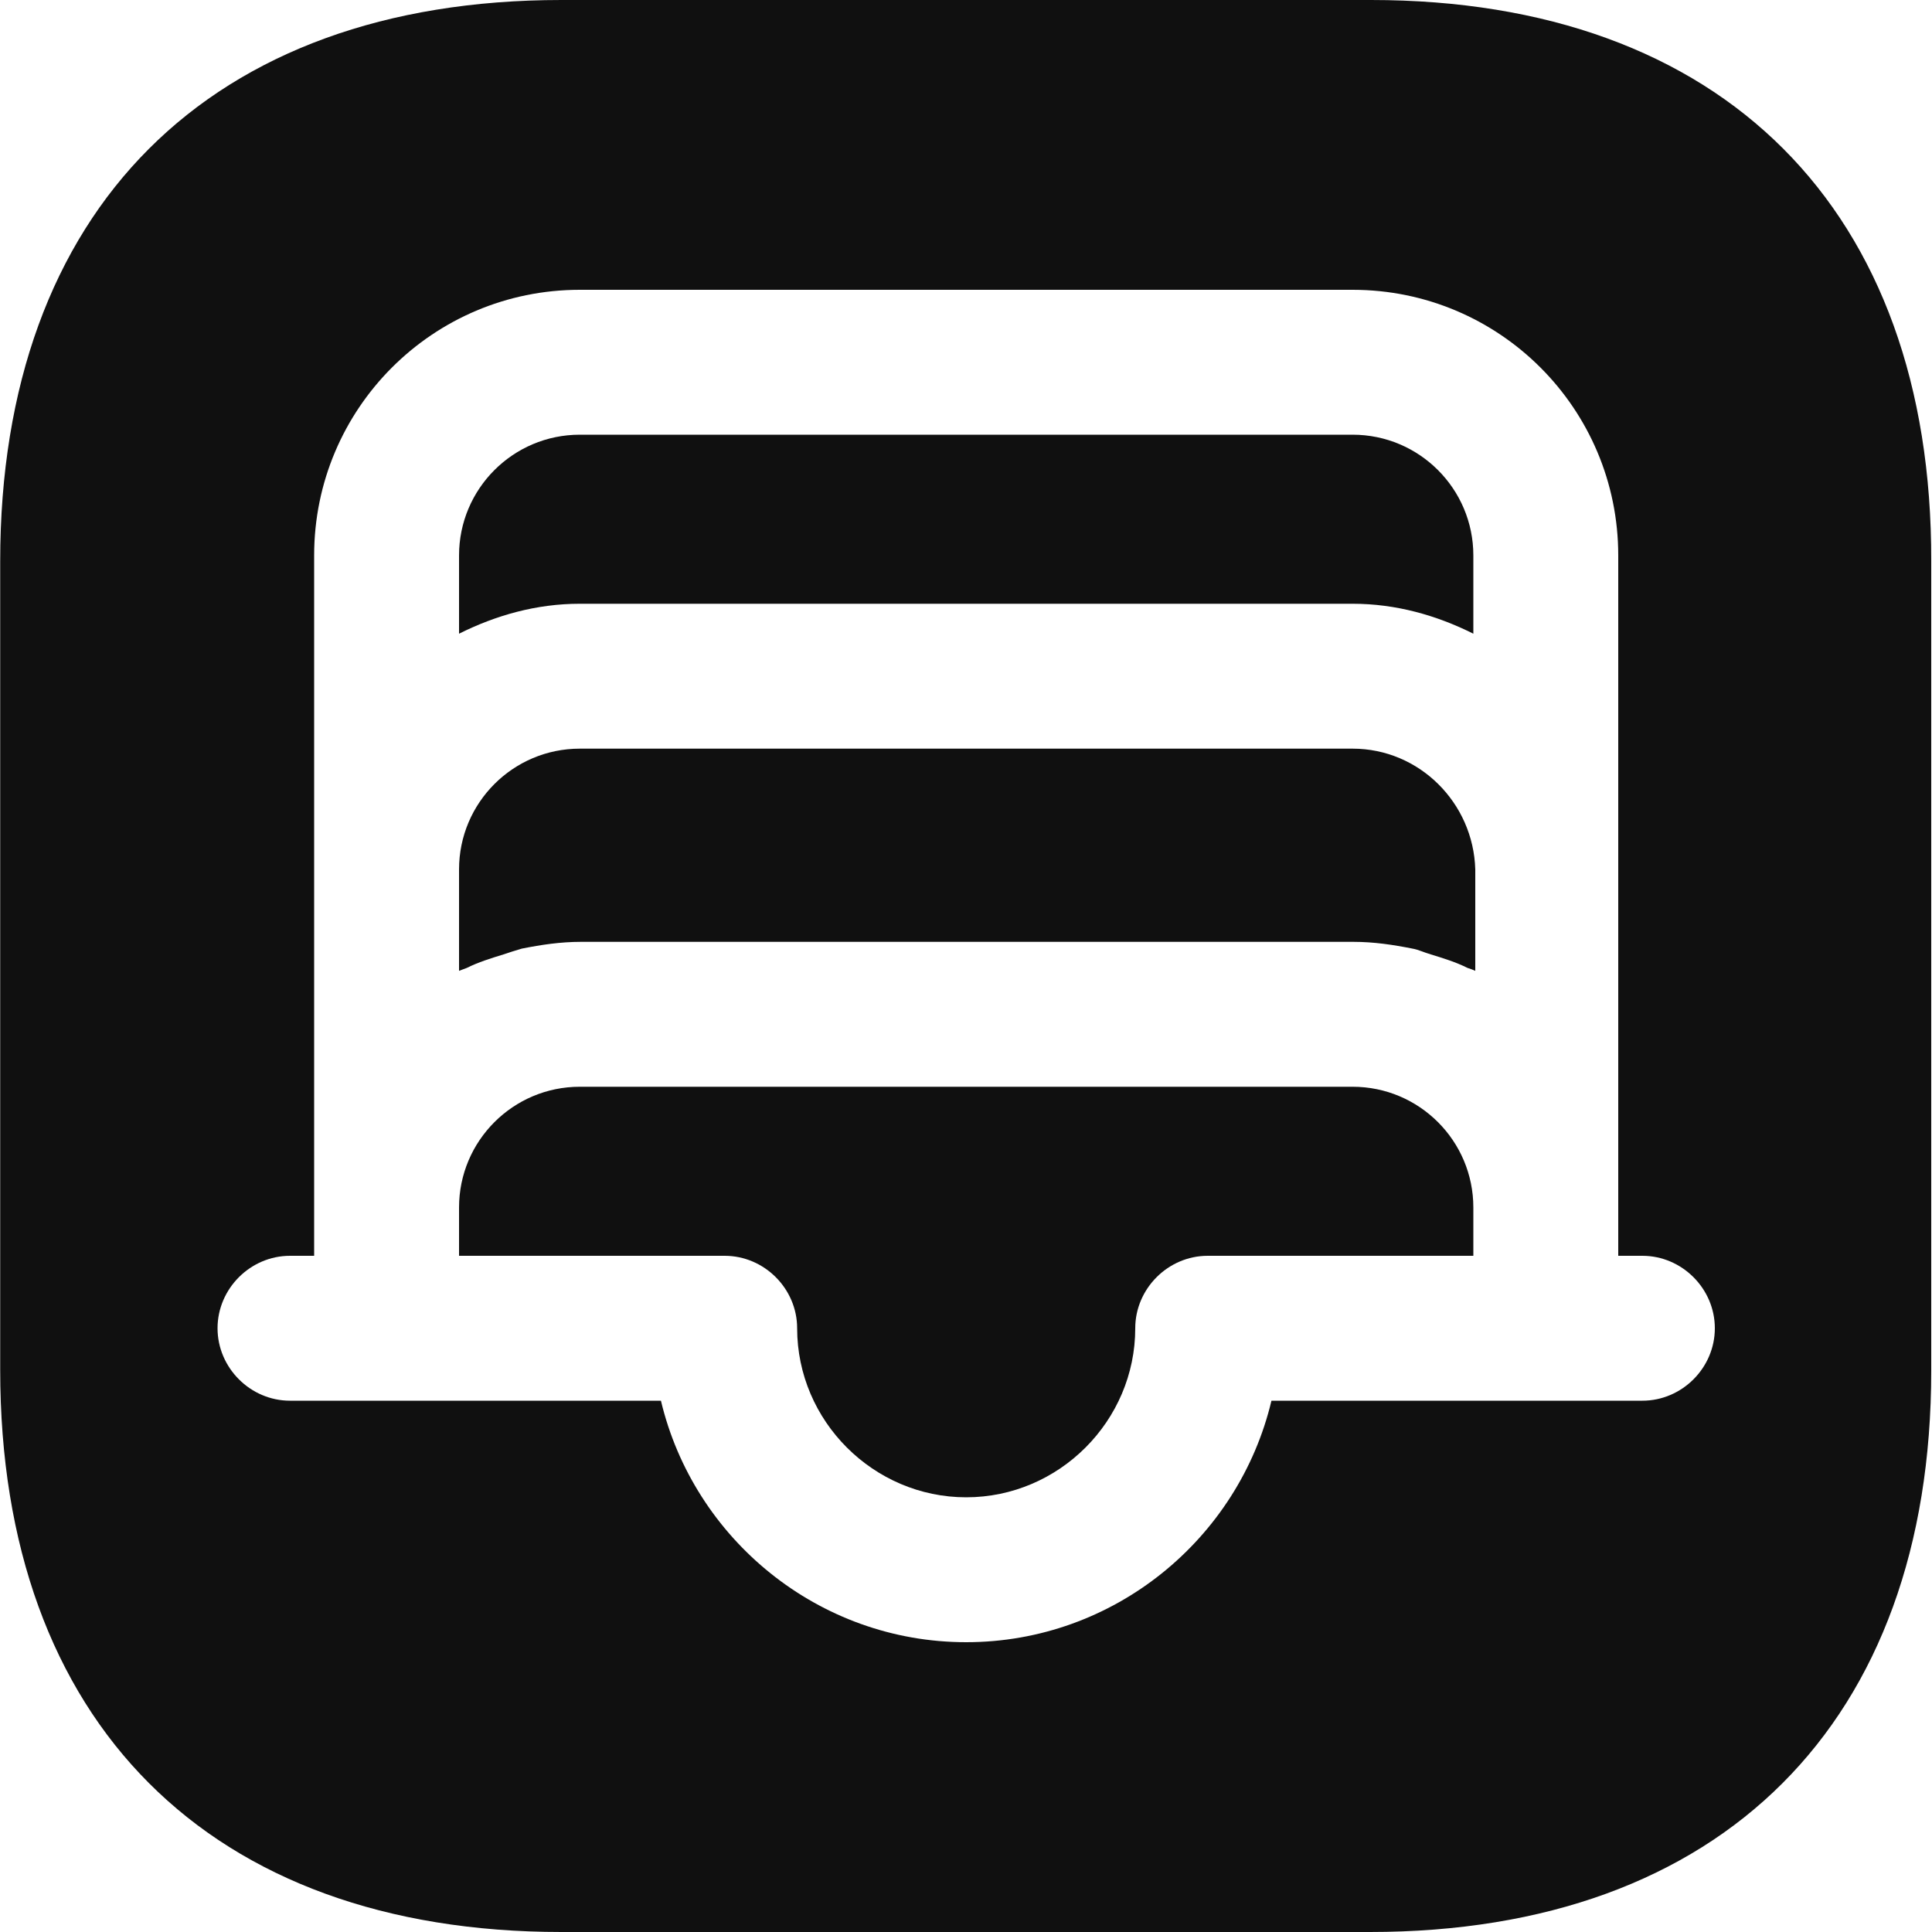 <svg width="20" height="20" viewBox="0 0 20 20" fill="none" xmlns="http://www.w3.org/2000/svg">
<path d="M14.002 7.75H6.002C5.312 7.75 4.752 8.31 4.752 9V10.05C4.782 10.04 4.802 10.03 4.832 10.02C4.952 9.96 5.082 9.92 5.212 9.88C5.272 9.86 5.332 9.84 5.402 9.82C5.602 9.78 5.802 9.75 6.012 9.75H14.012C14.222 9.75 14.422 9.78 14.622 9.82C14.682 9.83 14.742 9.86 14.812 9.88C14.942 9.92 15.072 9.96 15.192 10.02C15.222 10.03 15.252 10.04 15.272 10.05V9C15.252 8.31 14.692 7.75 14.002 7.75Z" fill="#101010"/>
<path d="M14.002 11.25H6.002C5.312 11.25 4.752 11.81 4.752 12.5V13H7.502C7.912 13 8.252 13.34 8.252 13.75C8.252 14.71 9.042 15.5 10.002 15.5C10.962 15.5 11.752 14.71 11.752 13.75C11.752 13.34 12.092 13 12.502 13H15.252V12.5C15.252 11.81 14.692 11.25 14.002 11.25Z" fill="#101010"/>
<path d="M14.002 4.5H6.002C5.312 4.5 4.752 5.06 4.752 5.75V6.56C5.132 6.37 5.552 6.25 6.002 6.25H14.002C14.452 6.25 14.872 6.37 15.252 6.56V5.75C15.252 5.06 14.692 4.5 14.002 4.5Z" fill="#101010"/>
<path d="M14.192 0H5.812C2.172 0 0.002 2.17 0.002 5.81V14.18C0.002 17.83 2.172 20 5.812 20H14.182C17.822 20 19.992 17.83 19.992 14.19V5.81C20.002 2.17 17.832 0 14.192 0ZM17.002 14.5H16.002H13.162C12.822 15.93 11.532 17 10.002 17C8.472 17 7.182 15.93 6.842 14.5H4.002H3.002C2.592 14.5 2.252 14.16 2.252 13.75C2.252 13.34 2.592 13 3.002 13H3.252V12.5V12V9V5.75C3.252 4.23 4.482 3 6.002 3H14.002C15.522 3 16.752 4.23 16.752 5.75V9V12V12.5V13H17.002C17.412 13 17.752 13.34 17.752 13.75C17.752 14.16 17.412 14.5 17.002 14.5Z" fill="#101010"/>
</svg>
